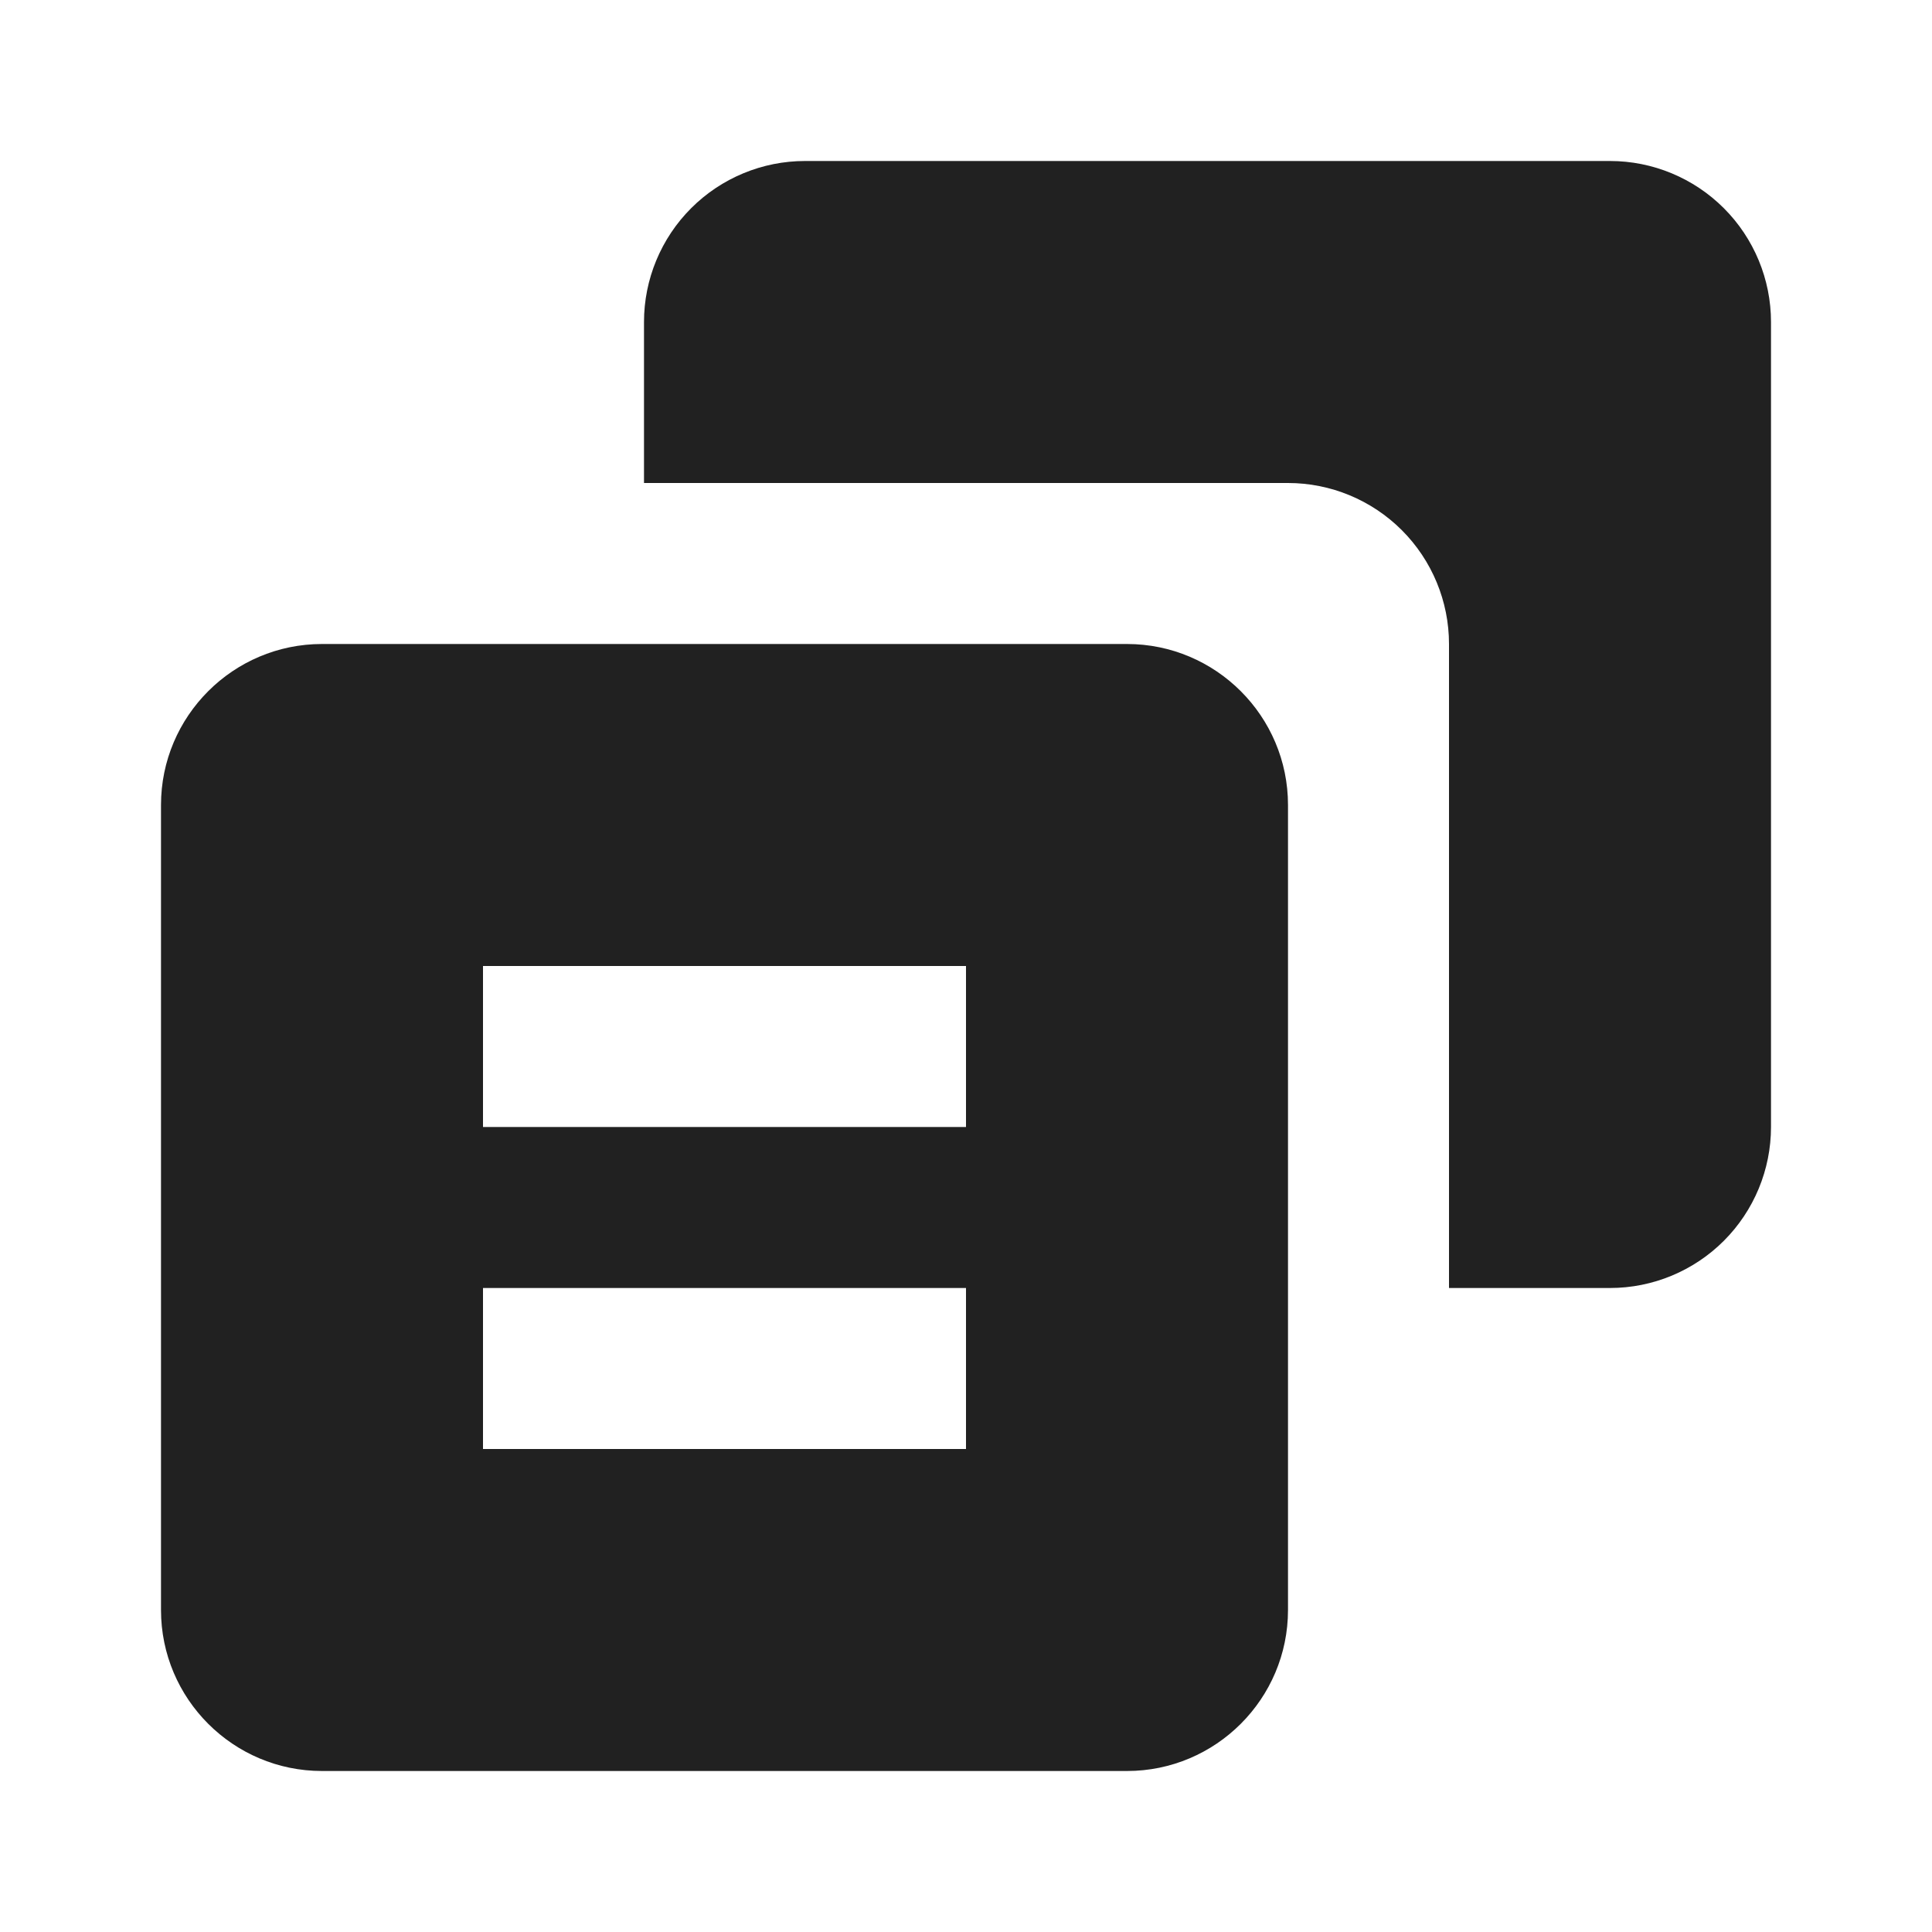 <svg width="24" height="24" viewBox="0 0 24 24" fill="none" xmlns="http://www.w3.org/2000/svg">
    <path d="M20 2H10C9.47 2 8.961 2.211 8.586 2.586C8.211 2.961 8 3.47 8 4V6H16C16.53 6 17.039 6.211 17.414 6.586C17.789 6.961 18 7.47 18 8V16H20C20.53 16 21.039 15.789 21.414 15.414C21.789 15.039 22 14.53 22 14V4C22 3.47 21.789 2.961 21.414 2.586C21.039 2.211 20.53 2 20 2Z" fill="#212121"/>
    <path d="M4 22H14C15.103 22 16 21.103 16 20V10C16 8.897 15.103 8 14 8H4C2.897 8 2 8.897 2 10V20C2 21.103 2.897 22 4 22ZM6 12H12V14H6V12ZM6 16H12V18H6V16Z" fill="#212121"/>
</svg>
